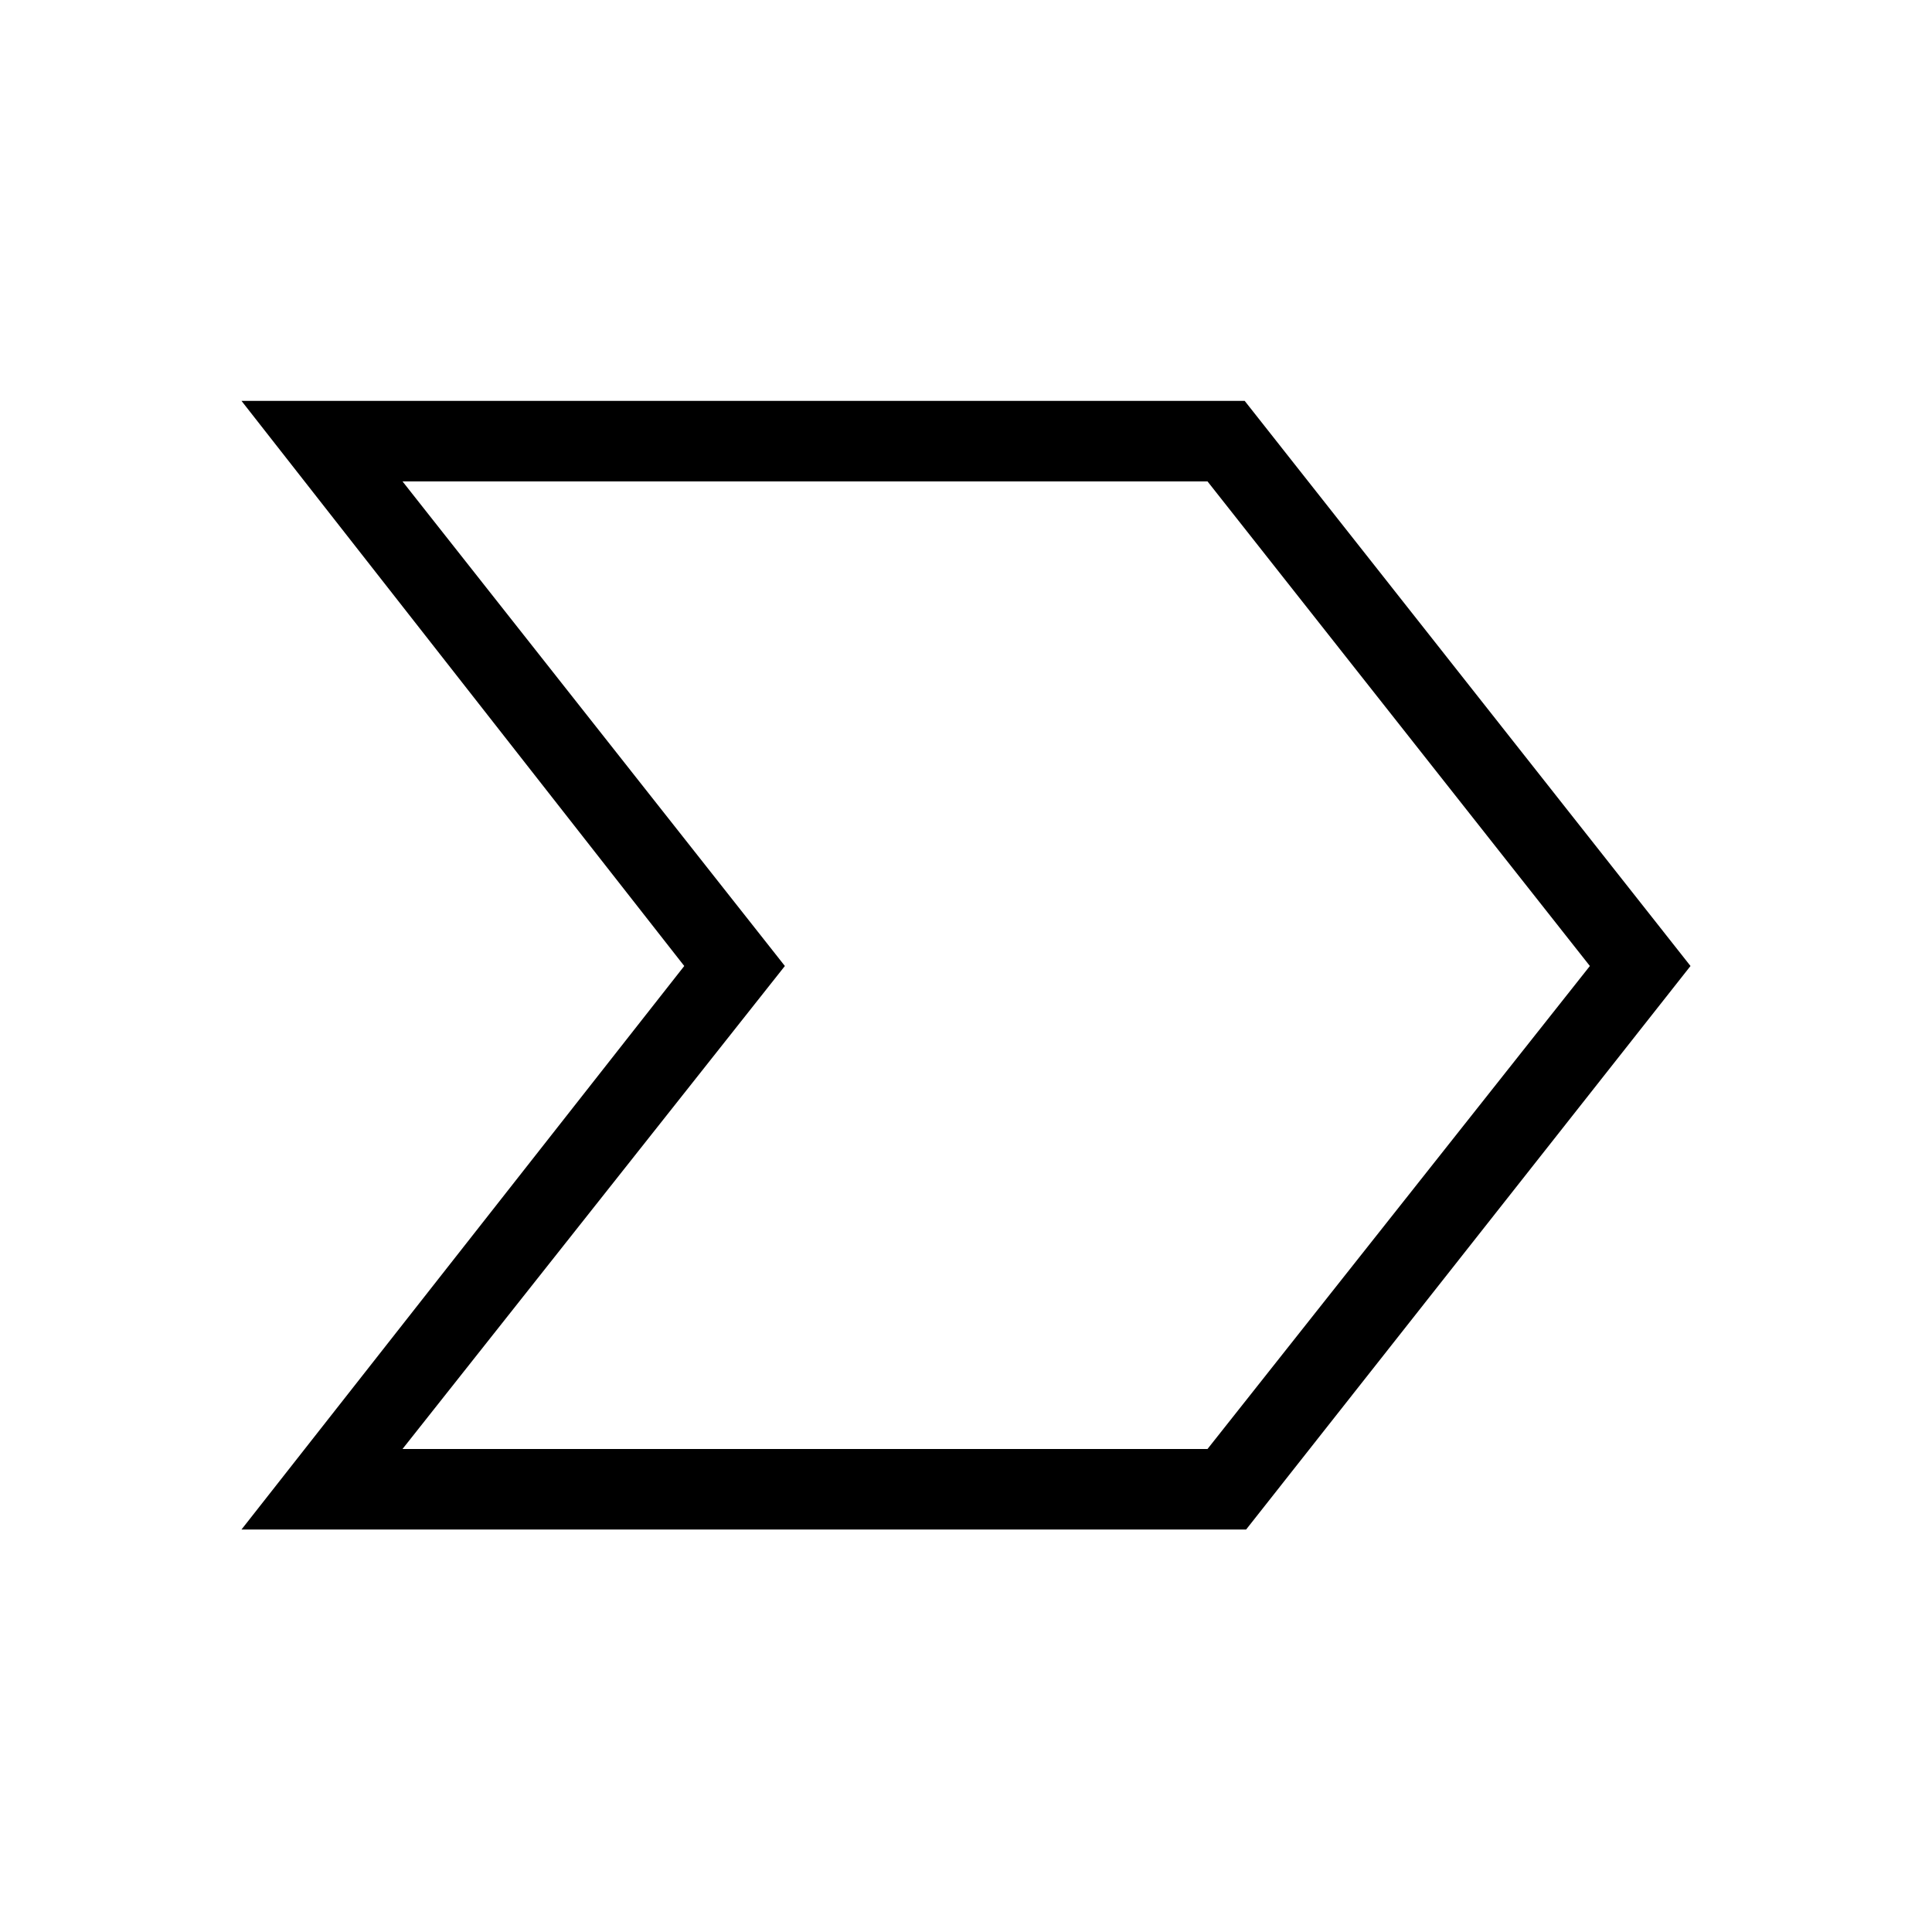 <svg xmlns="http://www.w3.org/2000/svg" xmlns:xlink="http://www.w3.org/1999/xlink" width="24" height="24" viewBox="0 0 24 24"><path fill="currentColor" d="m3 19l5.5-7L3 4.98h12.462L21 12l-5.52 7zm2-1h10l4.75-6L15 5.98H5L9.75 12zm7.385-6.02"/></svg>